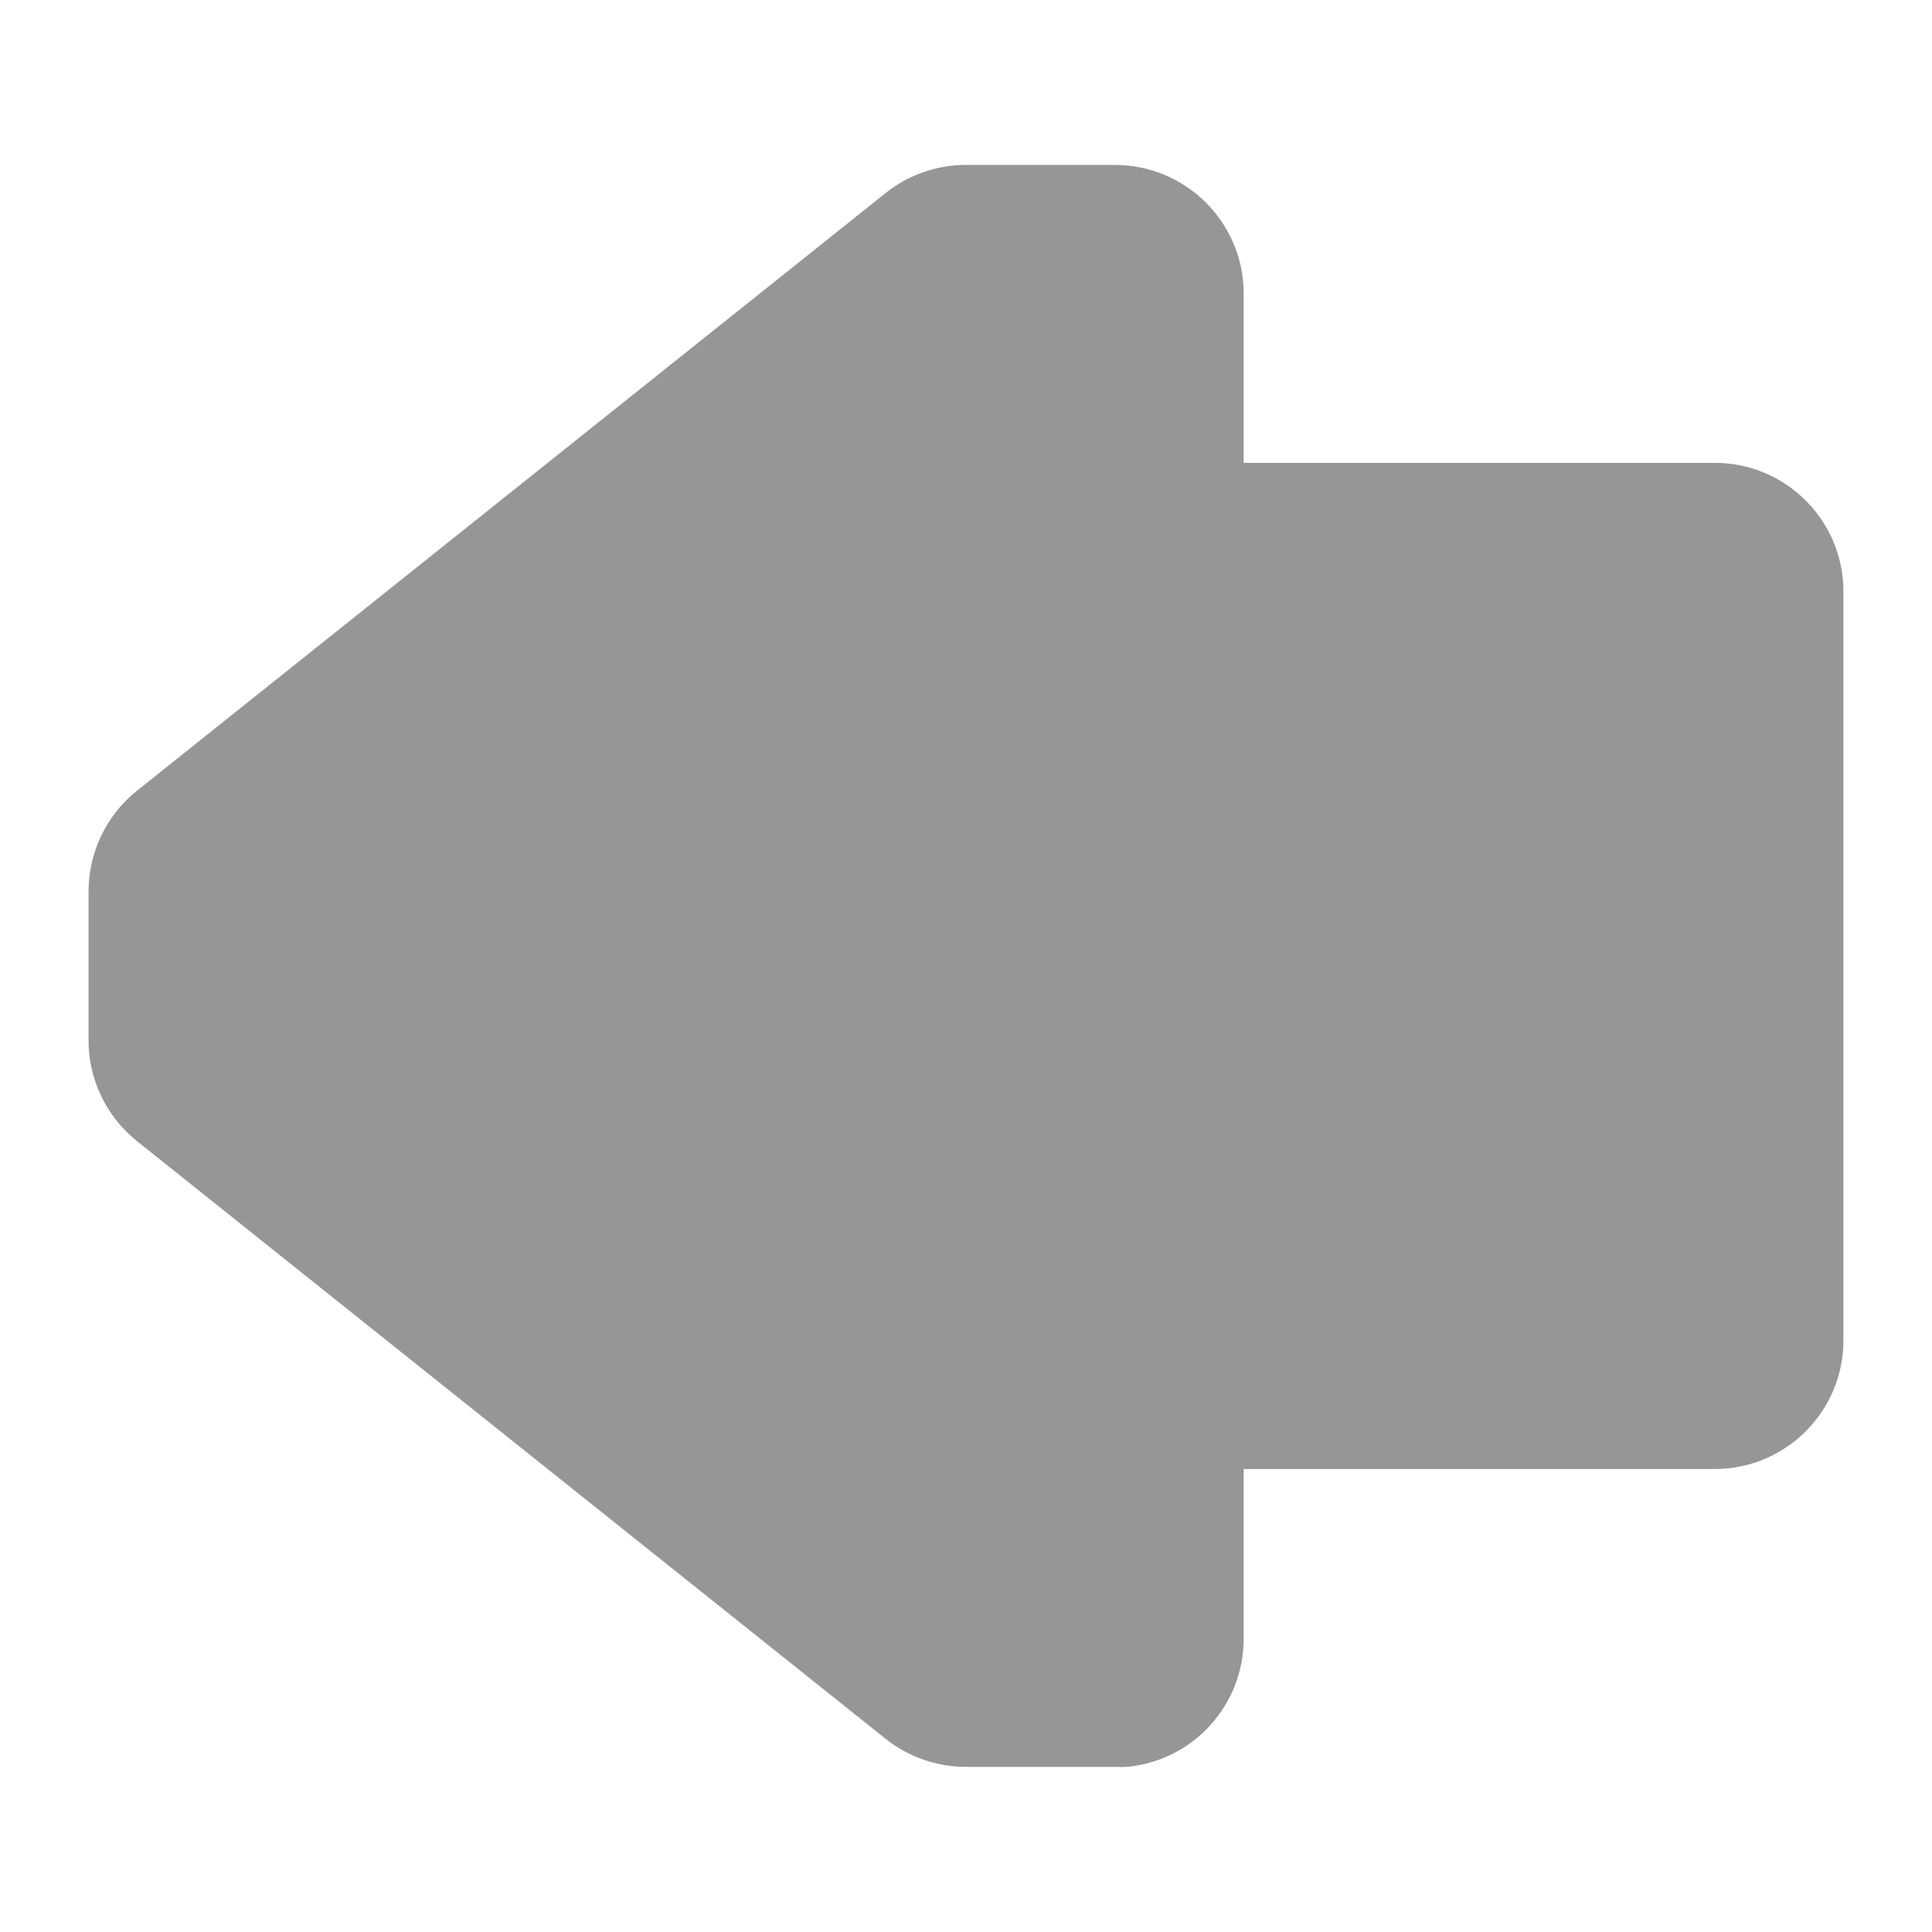 <?xml version="1.0" encoding="UTF-8" standalone="no"?>
<!-- Created with Inkscape (http://www.inkscape.org/) -->

<svg
   xmlns:dc="http://purl.org/dc/elements/1.1/"
   xmlns:cc="http://creativecommons.org/ns#"
   xmlns:rdf="http://www.w3.org/1999/02/22-rdf-syntax-ns#"
   xmlns:svg="http://www.w3.org/2000/svg"
   xmlns="http://www.w3.org/2000/svg"
   xmlns:sodipodi="http://sodipodi.sourceforge.net/DTD/sodipodi-0.dtd"
   xmlns:inkscape="http://www.inkscape.org/namespaces/inkscape"
   id="svg2"
   sodipodi:modified="TRUE"
   viewBox="0 0 30 30"
   inkscape:export-ydpi="77.177635"
   inkscape:export-xdpi="77.177635"
   version="1.0"
   inkscape:output_extension="org.inkscape.output.svg.inkscape"
   sodipodi:docname="flecheGauche.svg"
   inkscape:export-filename="C:\Users\dapam\Documents\C\Csharp\source\repos\TableauAscendant_V3.0B\images\flecheGauche_22_20.png"
   inkscape:version="0.92.3 (2405546, 2018-03-11)"
   sodipodi:version="0.32">
  <defs
     id="defs4" />
  <sodipodi:namedview
     id="base"
     inkscape:zoom="26.9"
     height="30px"
     borderopacity="1.0"
     inkscape:current-layer="layer1"
     inkscape:cx="7.3343712"
     inkscape:cy="15"
     inkscape:grid-points="true"
     showgrid="false"
     width="30px"
     inkscape:snap-global="true"
     showguides="true"
     bordercolor="#666666"
     inkscape:window-x="1912"
     inkscape:window-y="-8"
     inkscape:window-width="1920"
     inkscape:pageopacity="0.0"
     inkscape:pageshadow="2"
     pagecolor="#ffffff"
     gridtolerance="10000"
     inkscape:document-units="px"
     inkscape:window-height="1017"
     inkscape:window-maximized="1">
    <inkscape:grid
       id="grid2395"
       type="xygrid" />
  </sodipodi:namedview>
  <g
     id="layer1"
     inkscape:label="Calque 1"
     inkscape:groupmode="layer">
    <g
       id="g9244"
       transform="rotate(-180,15,14.999)"
       style="fill:#969696;fill-opacity:1"
       inkscape:export-xdpi="169"
       inkscape:export-ydpi="169">
      <rect
         x="16"
         y="12.5"
         width="6"
         height="0"
         ry="0"
         style="fill:#969696;fill-opacity:1"
         id="rect3465" />
      <path
         inkscape:export-ydpi="163"
         inkscape:export-xdpi="163"
         inkscape:export-filename="C:\Users\dapam\Documents\C\Csharp\source\repos\TableauAscendant_V2.1\TableauAscendant\flecheDroite.png"
         d="m 12.5,2.562 c -1.031,0.097 -1.817,0.965 -1.812,2 v 2.625 H 3.375 c -1.105,10e-5 -2,0.895 -2,2 v 11.624 c 10e-5,1.105 0.895,2 2,2 h 7.313 v 2.626 c 0,1.104 0.895,1.999 2,2 H 15 c 0.454,0 0.895,-0.154 1.25,-0.438 l 11.625,-9.281 c 0.474,-0.38 0.75,-0.955 0.75,-1.563 v -2.312 c 0,-0.608 -0.276,-1.183 -0.75,-1.563 L 16.25,2.999 C 15.895,2.716 15.454,2.562 15,2.562 h -2.312 c -0.063,-0.003 -0.126,-0.003 -0.188,0 z"
         style="fill:#969696;fill-opacity:1"
         id="path3354"
         inkscape:connector-curvature="0" />
      <path
         inkscape:export-ydpi="163"
         inkscape:export-xdpi="163"
         d="m 13.312,5.188 v 4 c 0,0.345 -0.279,0.625 -0.624,0.625 H 4 v 10.376 h 8.688 c 0.345,0 0.624,0.279 0.624,0.624 v 4 h 1.469 L 26,15.845 v -1.688 L 14.781,5.188 h -1.469 z"
         style="fill:#969696;fill-opacity:1"
         id="path3358"
         inkscape:connector-curvature="0" />
    </g>
  </g>
</svg>
